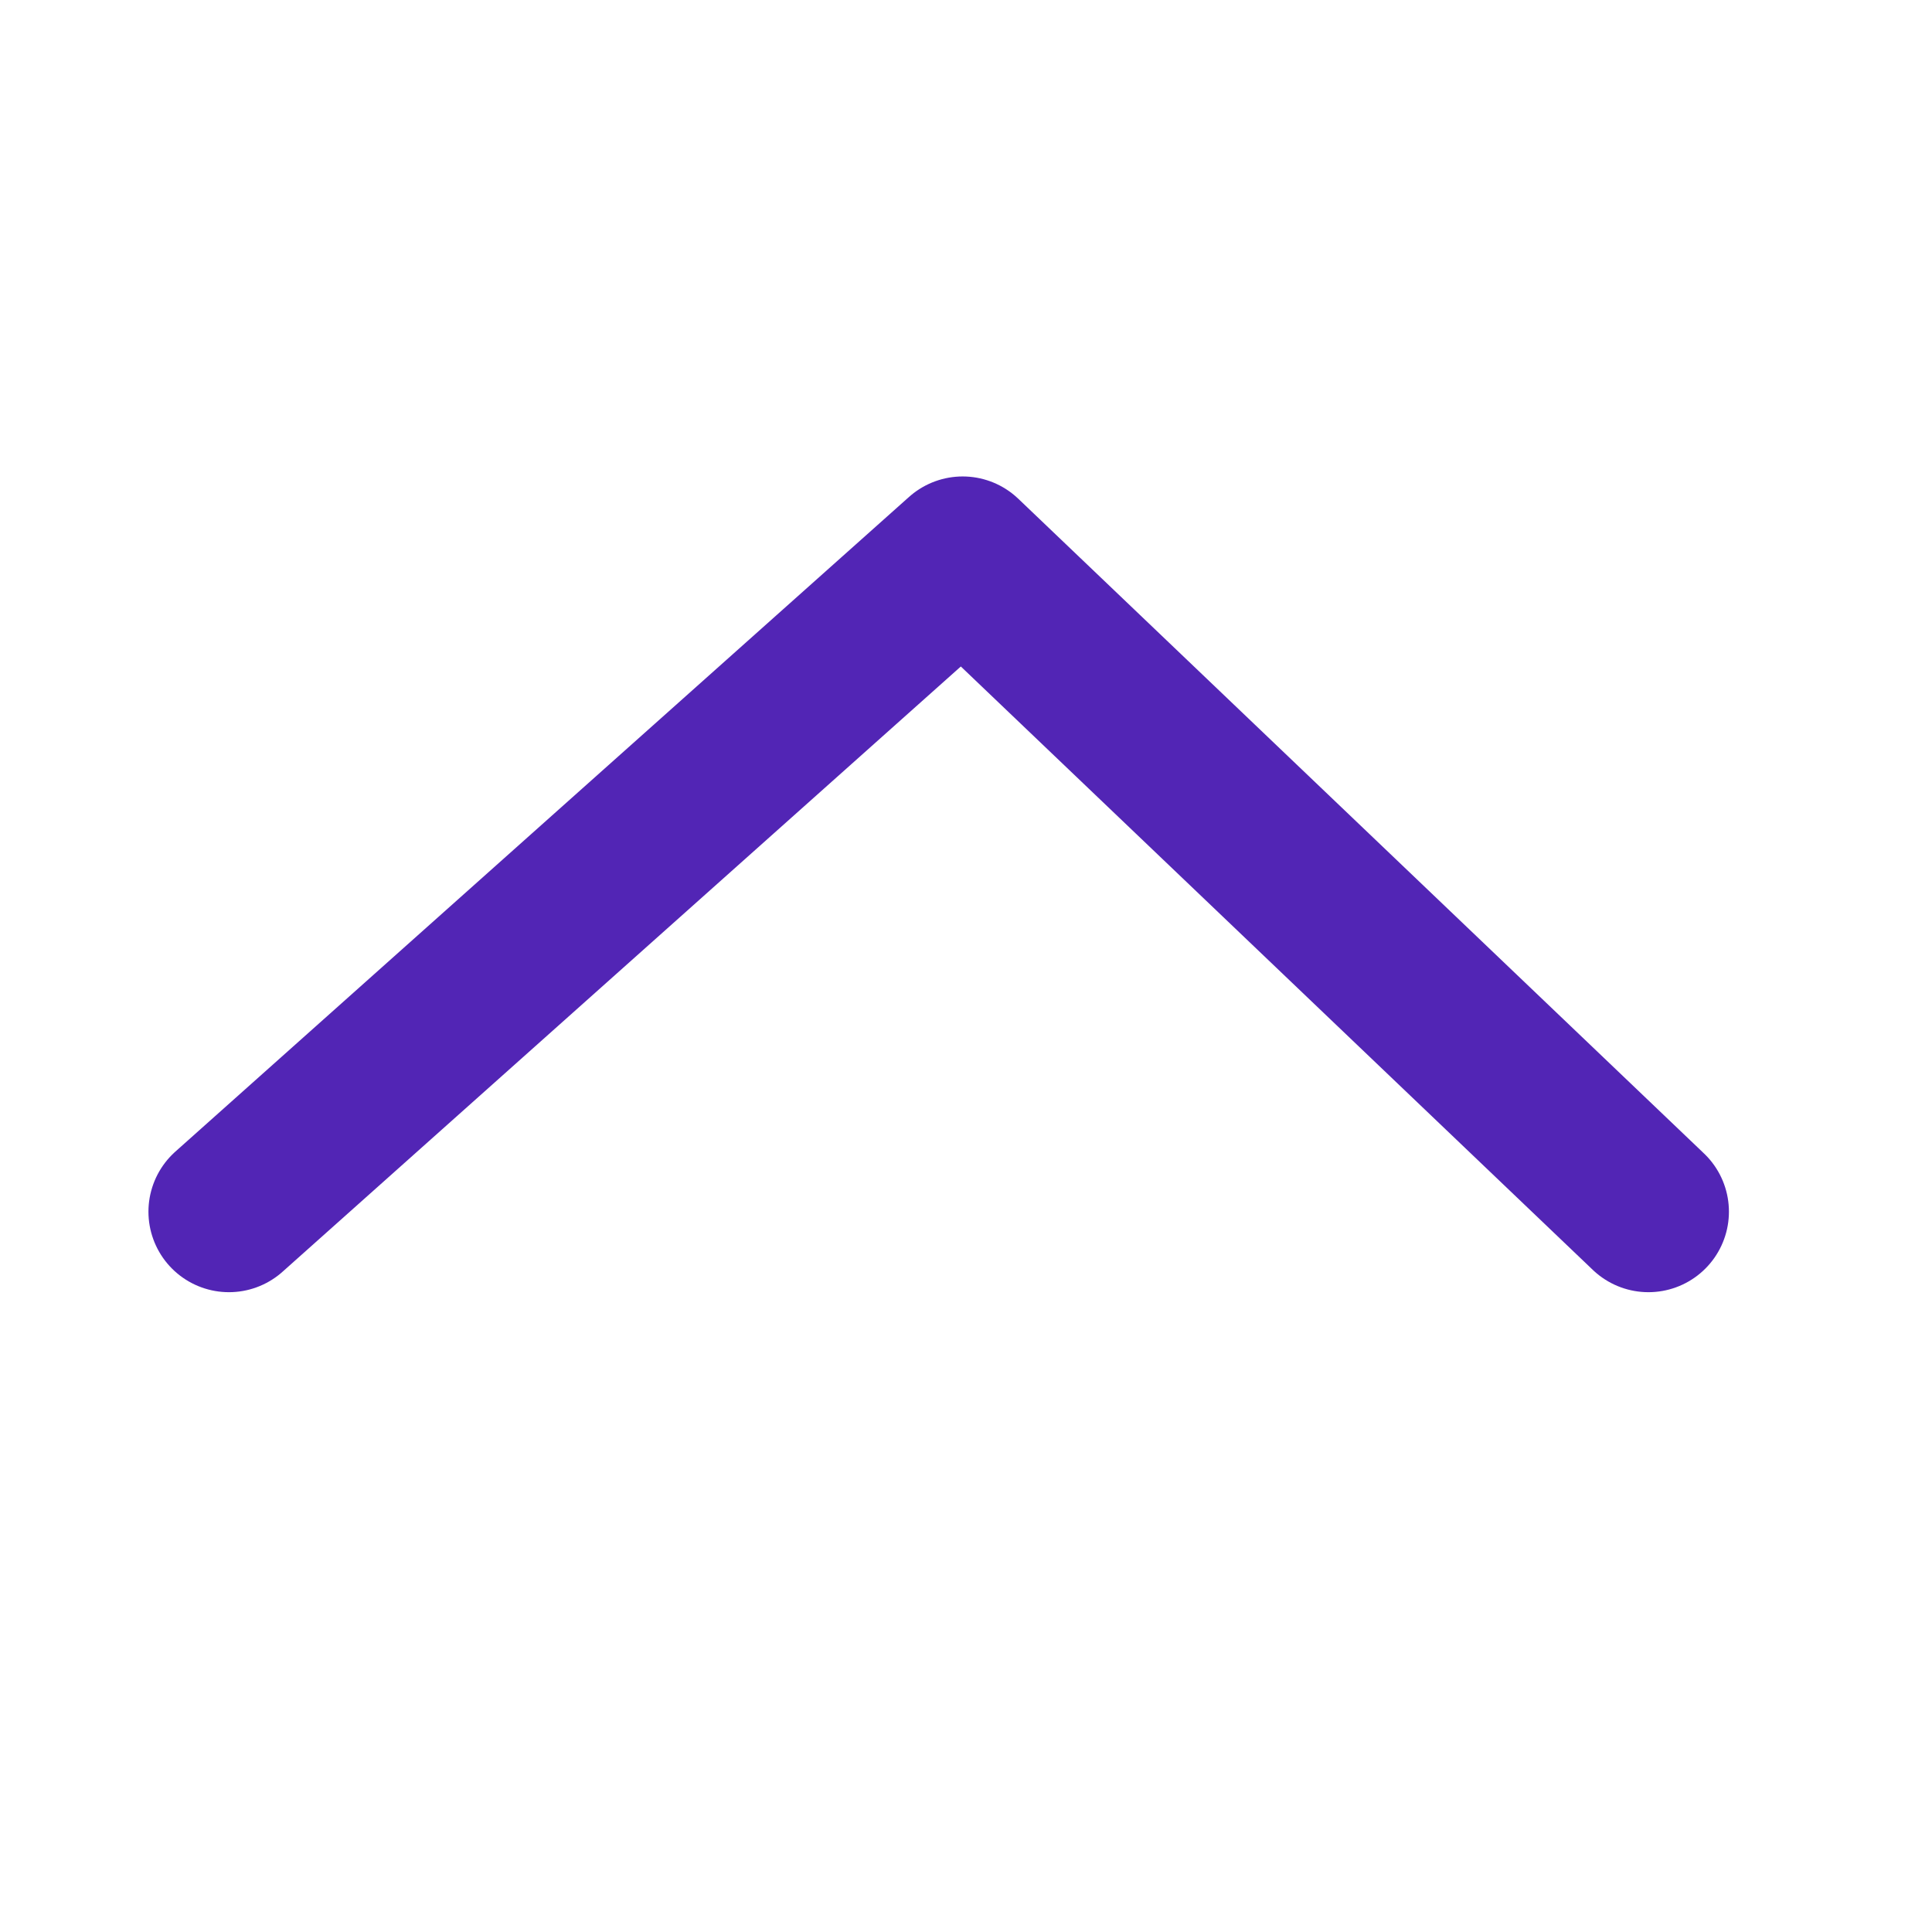 <svg xmlns="http://www.w3.org/2000/svg" width="18" height="18" viewBox="0 0 18 18"><defs><style>.a{fill:rgba(255,255,255,0);opacity:0;}.b{fill:none;stroke:#5225b5;stroke-linecap:round;stroke-linejoin:round;stroke-width:1.5px;}</style></defs><g transform="translate(7478.844 -10719.844) rotate(-90)"><rect class="a" width="18" height="18" transform="translate(-10737.844 -7478.844)"/><path class="b" d="M22.624,18.342l6.1,6.836-6.1,6.389" transform="translate(-10753.757 -7495.053)"/></g></svg>
